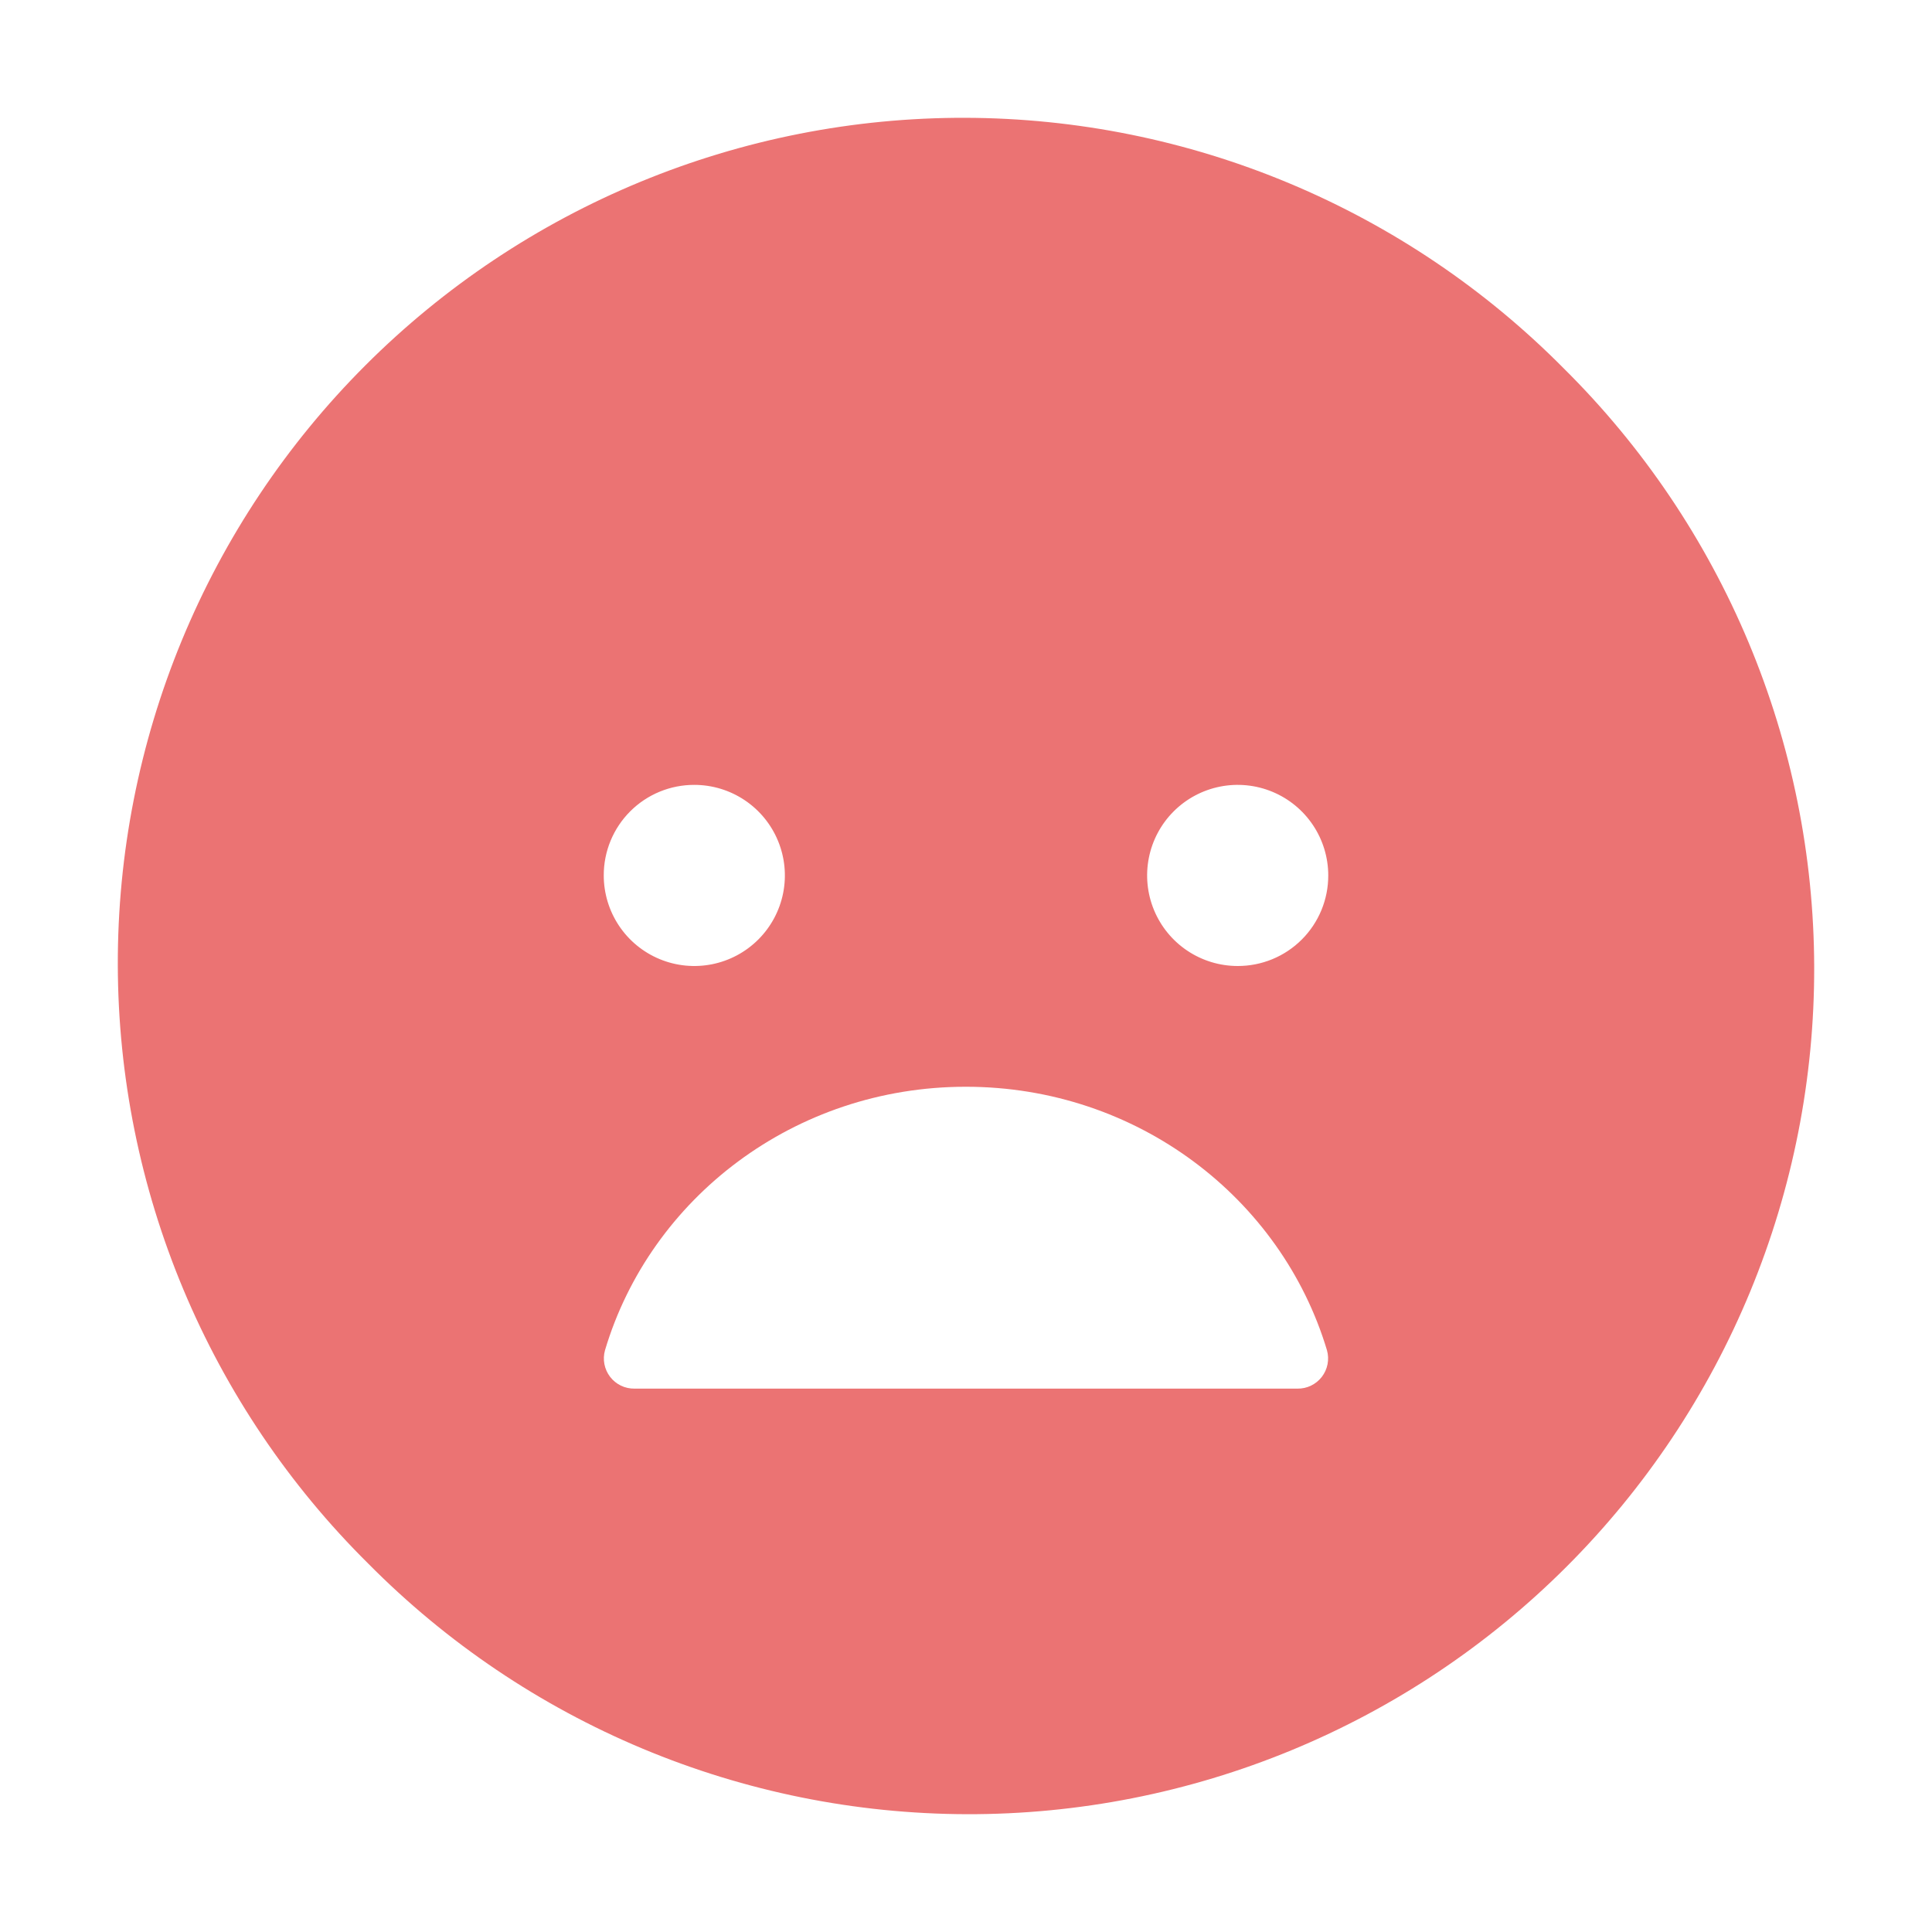 <svg width="219" height="219" viewBox="0 0 219 219" fill="none" xmlns="http://www.w3.org/2000/svg">
<path d="M177.249 41.751C168.368 32.782 157.802 25.657 146.159 20.783C134.516 15.91 122.024 13.385 109.402 13.354C96.78 13.323 84.277 15.786 72.61 20.602C60.943 25.418 50.342 32.492 41.417 41.417C32.492 50.342 25.418 60.943 20.602 72.61C15.786 84.277 13.323 96.78 13.354 109.402C13.385 122.024 15.91 134.516 20.783 146.159C25.657 157.802 32.782 168.368 41.751 177.249C50.632 186.218 61.198 193.344 72.841 198.217C84.484 203.09 96.976 205.615 109.598 205.646C122.22 205.677 134.723 203.214 146.39 198.398C158.058 193.582 168.658 186.508 177.583 177.583C186.508 168.658 193.582 158.058 198.398 146.39C203.214 134.723 205.677 122.22 205.646 109.598C205.615 96.976 203.09 84.484 198.217 72.841C193.344 61.198 186.218 50.632 177.249 41.751ZM78.703 88.969C80.734 88.969 82.718 89.571 84.406 90.699C86.095 91.827 87.41 93.43 88.187 95.306C88.964 97.182 89.168 99.246 88.772 101.237C88.375 103.228 87.398 105.058 85.962 106.493C84.526 107.929 82.697 108.907 80.706 109.303C78.715 109.699 76.65 109.496 74.775 108.719C72.899 107.942 71.296 106.626 70.168 104.938C69.04 103.249 68.438 101.265 68.438 99.234C68.434 97.885 68.697 96.549 69.212 95.302C69.727 94.055 70.483 92.922 71.437 91.968C72.391 91.014 73.524 90.258 74.771 89.743C76.018 89.229 77.354 88.965 78.703 88.969ZM68.579 153.056C73.712 135.818 90.051 123.188 109.479 123.188C128.906 123.188 145.246 135.818 150.417 153.056C150.562 153.569 150.585 154.109 150.484 154.632C150.383 155.156 150.161 155.648 149.836 156.071C149.511 156.493 149.092 156.834 148.612 157.066C148.133 157.298 147.605 157.414 147.072 157.406H71.924C71.391 157.414 70.863 157.298 70.383 157.066C69.903 156.834 69.484 156.493 69.159 156.071C68.835 155.648 68.613 155.156 68.512 154.632C68.411 154.109 68.434 153.569 68.579 153.056ZM140.297 109.5C138.267 109.5 136.282 108.898 134.594 107.77C132.905 106.642 131.59 105.039 130.813 103.163C130.036 101.287 129.832 99.223 130.229 97.232C130.625 95.24 131.602 93.411 133.038 91.975C134.474 90.54 136.303 89.562 138.294 89.166C140.285 88.77 142.35 88.973 144.225 89.75C146.101 90.527 147.704 91.843 148.832 93.531C149.96 95.219 150.563 97.204 150.563 99.234C150.566 100.583 150.303 101.92 149.788 103.167C149.273 104.414 148.517 105.547 147.563 106.501C146.609 107.455 145.476 108.211 144.229 108.725C142.982 109.24 141.646 109.503 140.297 109.5Z" fill="#eb7373"/>
</svg>
